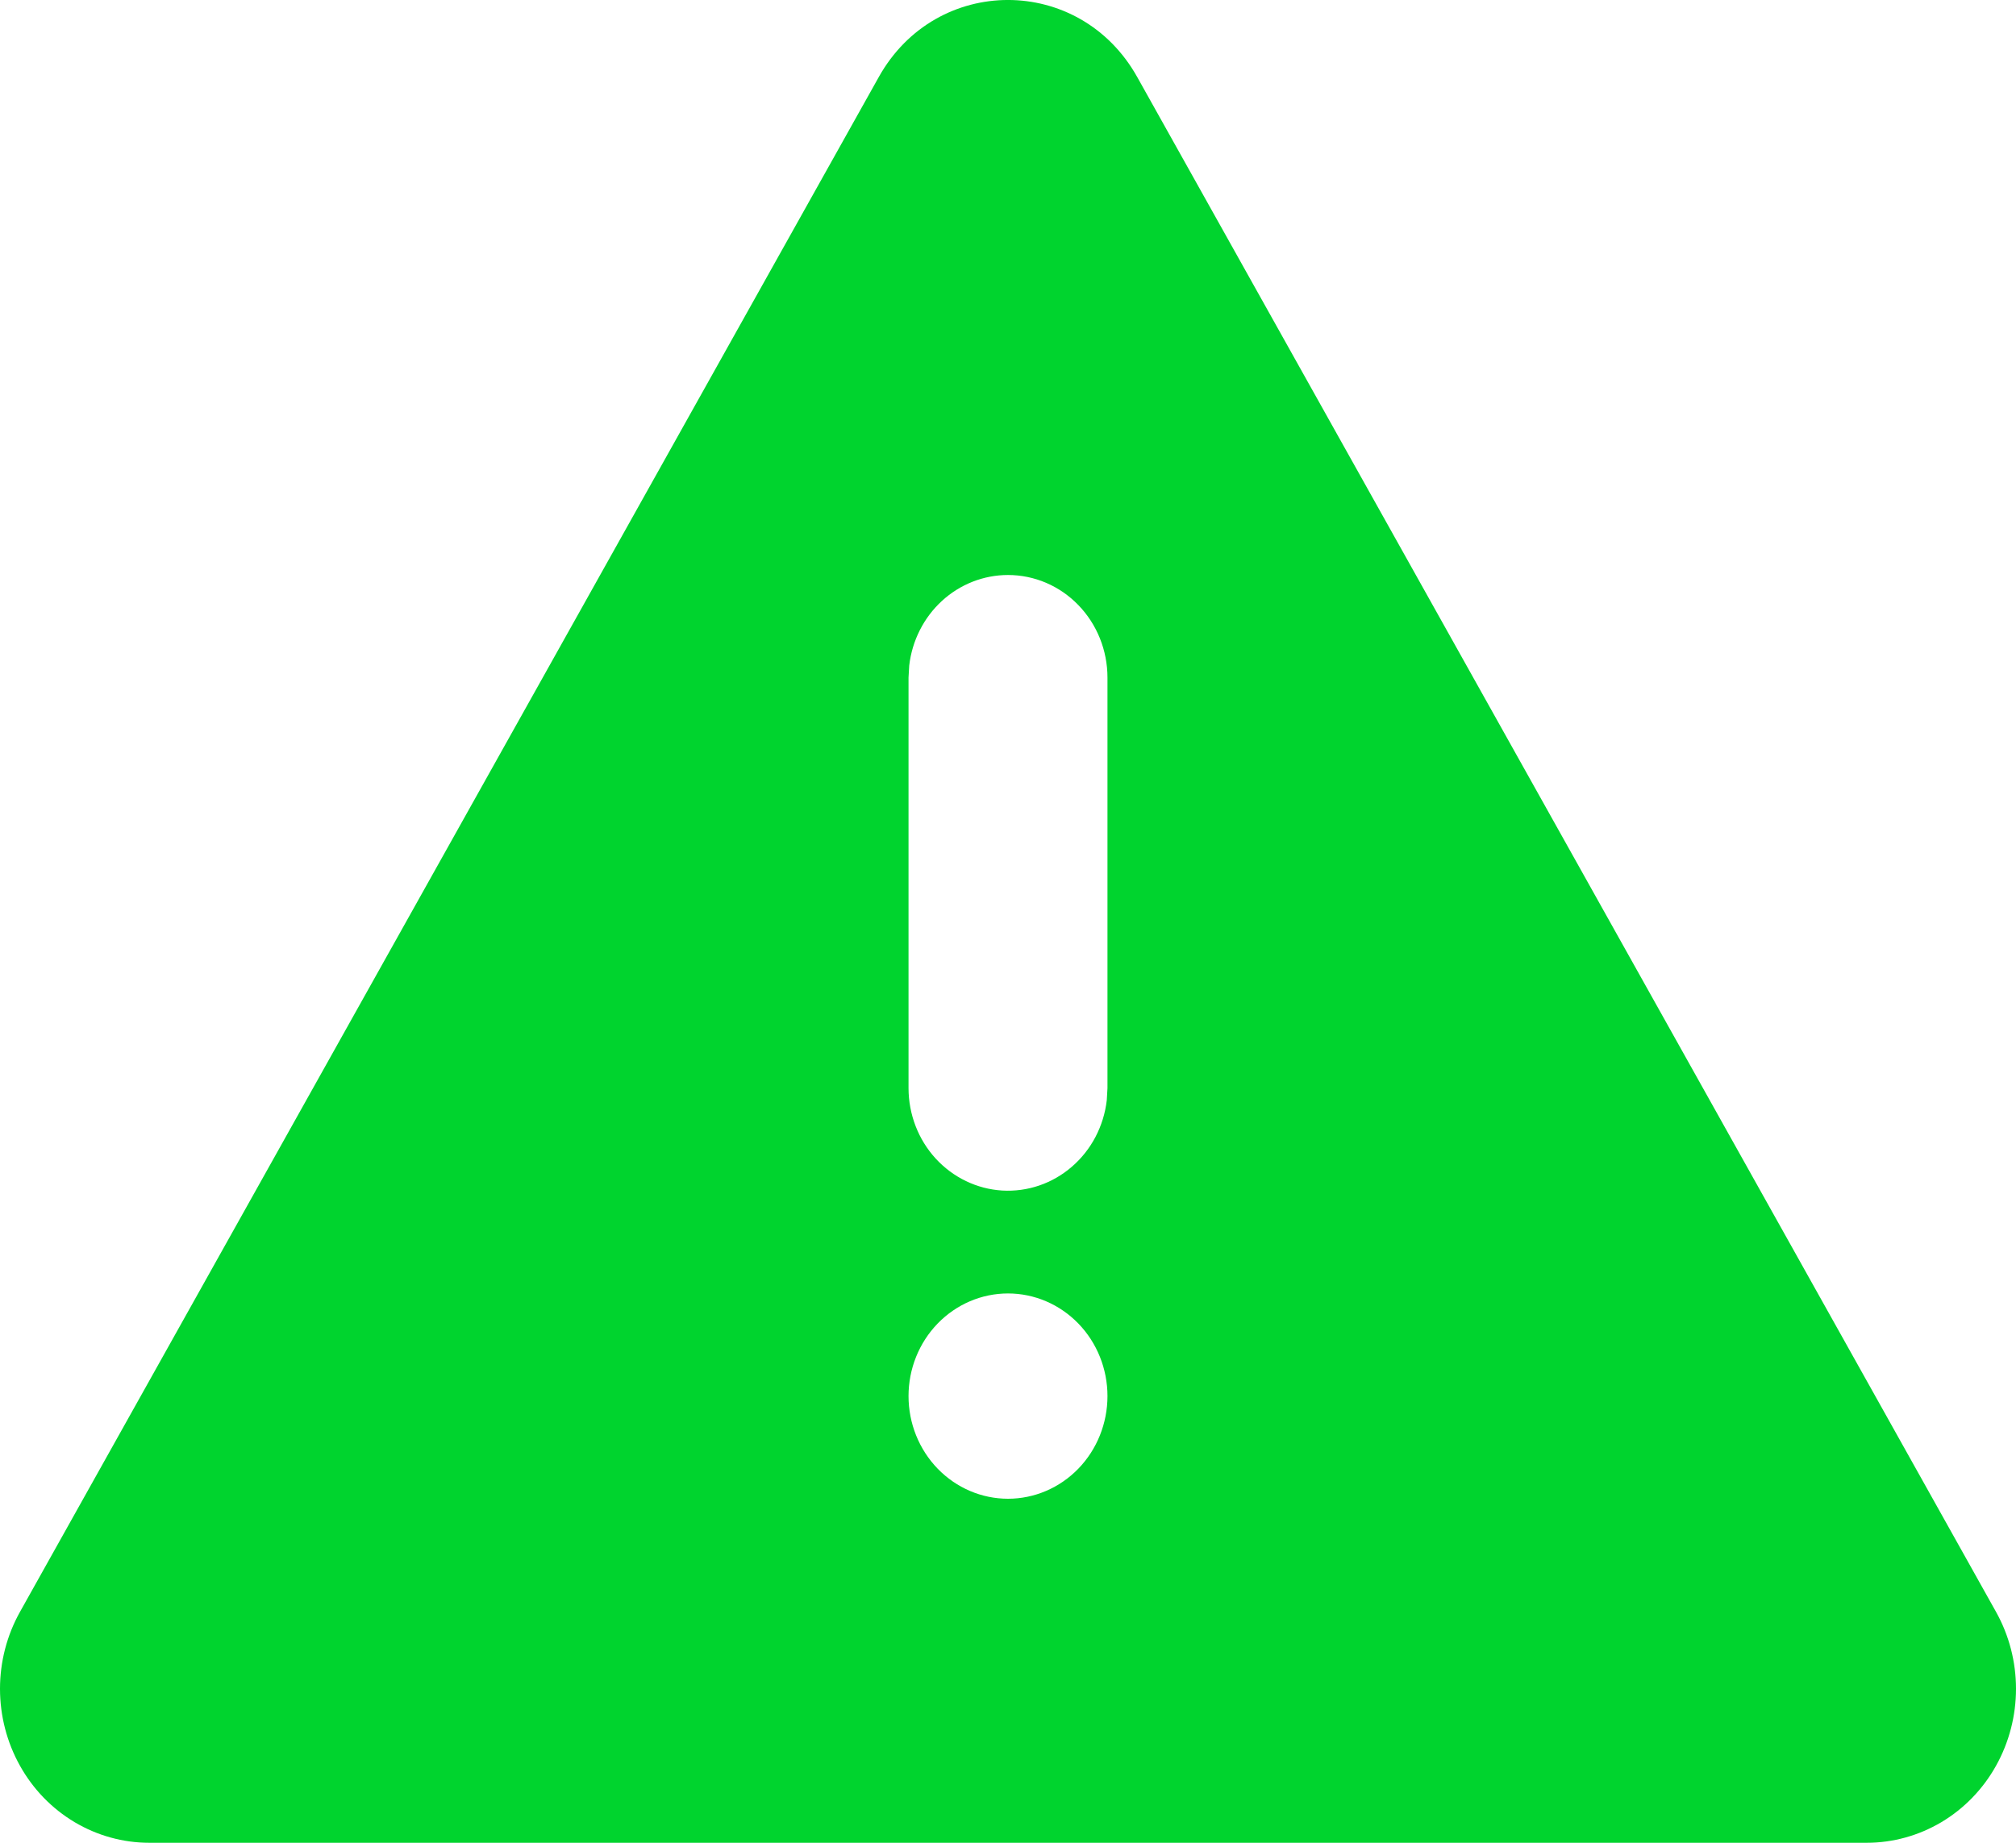 <svg width="35" height="32" viewBox="0 0 35 32" fill="none" xmlns="http://www.w3.org/2000/svg">
<path d="M19.743 1.337L34.653 27.99C34.88 28.396 35 28.857 35 29.326C35 29.796 34.88 30.257 34.653 30.663C34.426 31.07 34.099 31.407 33.705 31.642C33.311 31.876 32.864 32 32.41 32H2.59C2.136 32 1.689 31.876 1.295 31.642C0.901 31.407 0.574 31.07 0.347 30.663C0.12 30.257 -2.88775e-06 29.796 0 29.326C2.88785e-06 28.857 0.12 28.396 0.347 27.99L15.257 1.337C16.253 -0.446 18.745 -0.446 19.743 1.337ZM17.5 22.461C17.042 22.461 16.603 22.649 16.279 22.983C15.955 23.317 15.773 23.771 15.773 24.243C15.773 24.716 15.955 25.169 16.279 25.504C16.603 25.838 17.042 26.026 17.5 26.026C17.958 26.026 18.397 25.838 18.721 25.504C19.045 25.169 19.227 24.716 19.227 24.243C19.227 23.771 19.045 23.317 18.721 22.983C18.397 22.649 17.958 22.461 17.5 22.461ZM17.5 9.985C17.077 9.985 16.669 10.145 16.353 10.435C16.037 10.725 15.835 11.125 15.785 11.558L15.773 11.767V18.896C15.774 19.351 15.942 19.788 16.244 20.118C16.547 20.448 16.959 20.647 17.399 20.674C17.838 20.7 18.271 20.553 18.608 20.261C18.946 19.97 19.163 19.556 19.215 19.105L19.227 18.896V11.767C19.227 11.294 19.045 10.841 18.721 10.507C18.397 10.172 17.958 9.985 17.5 9.985Z" fill="#00D42E"/>
</svg>
